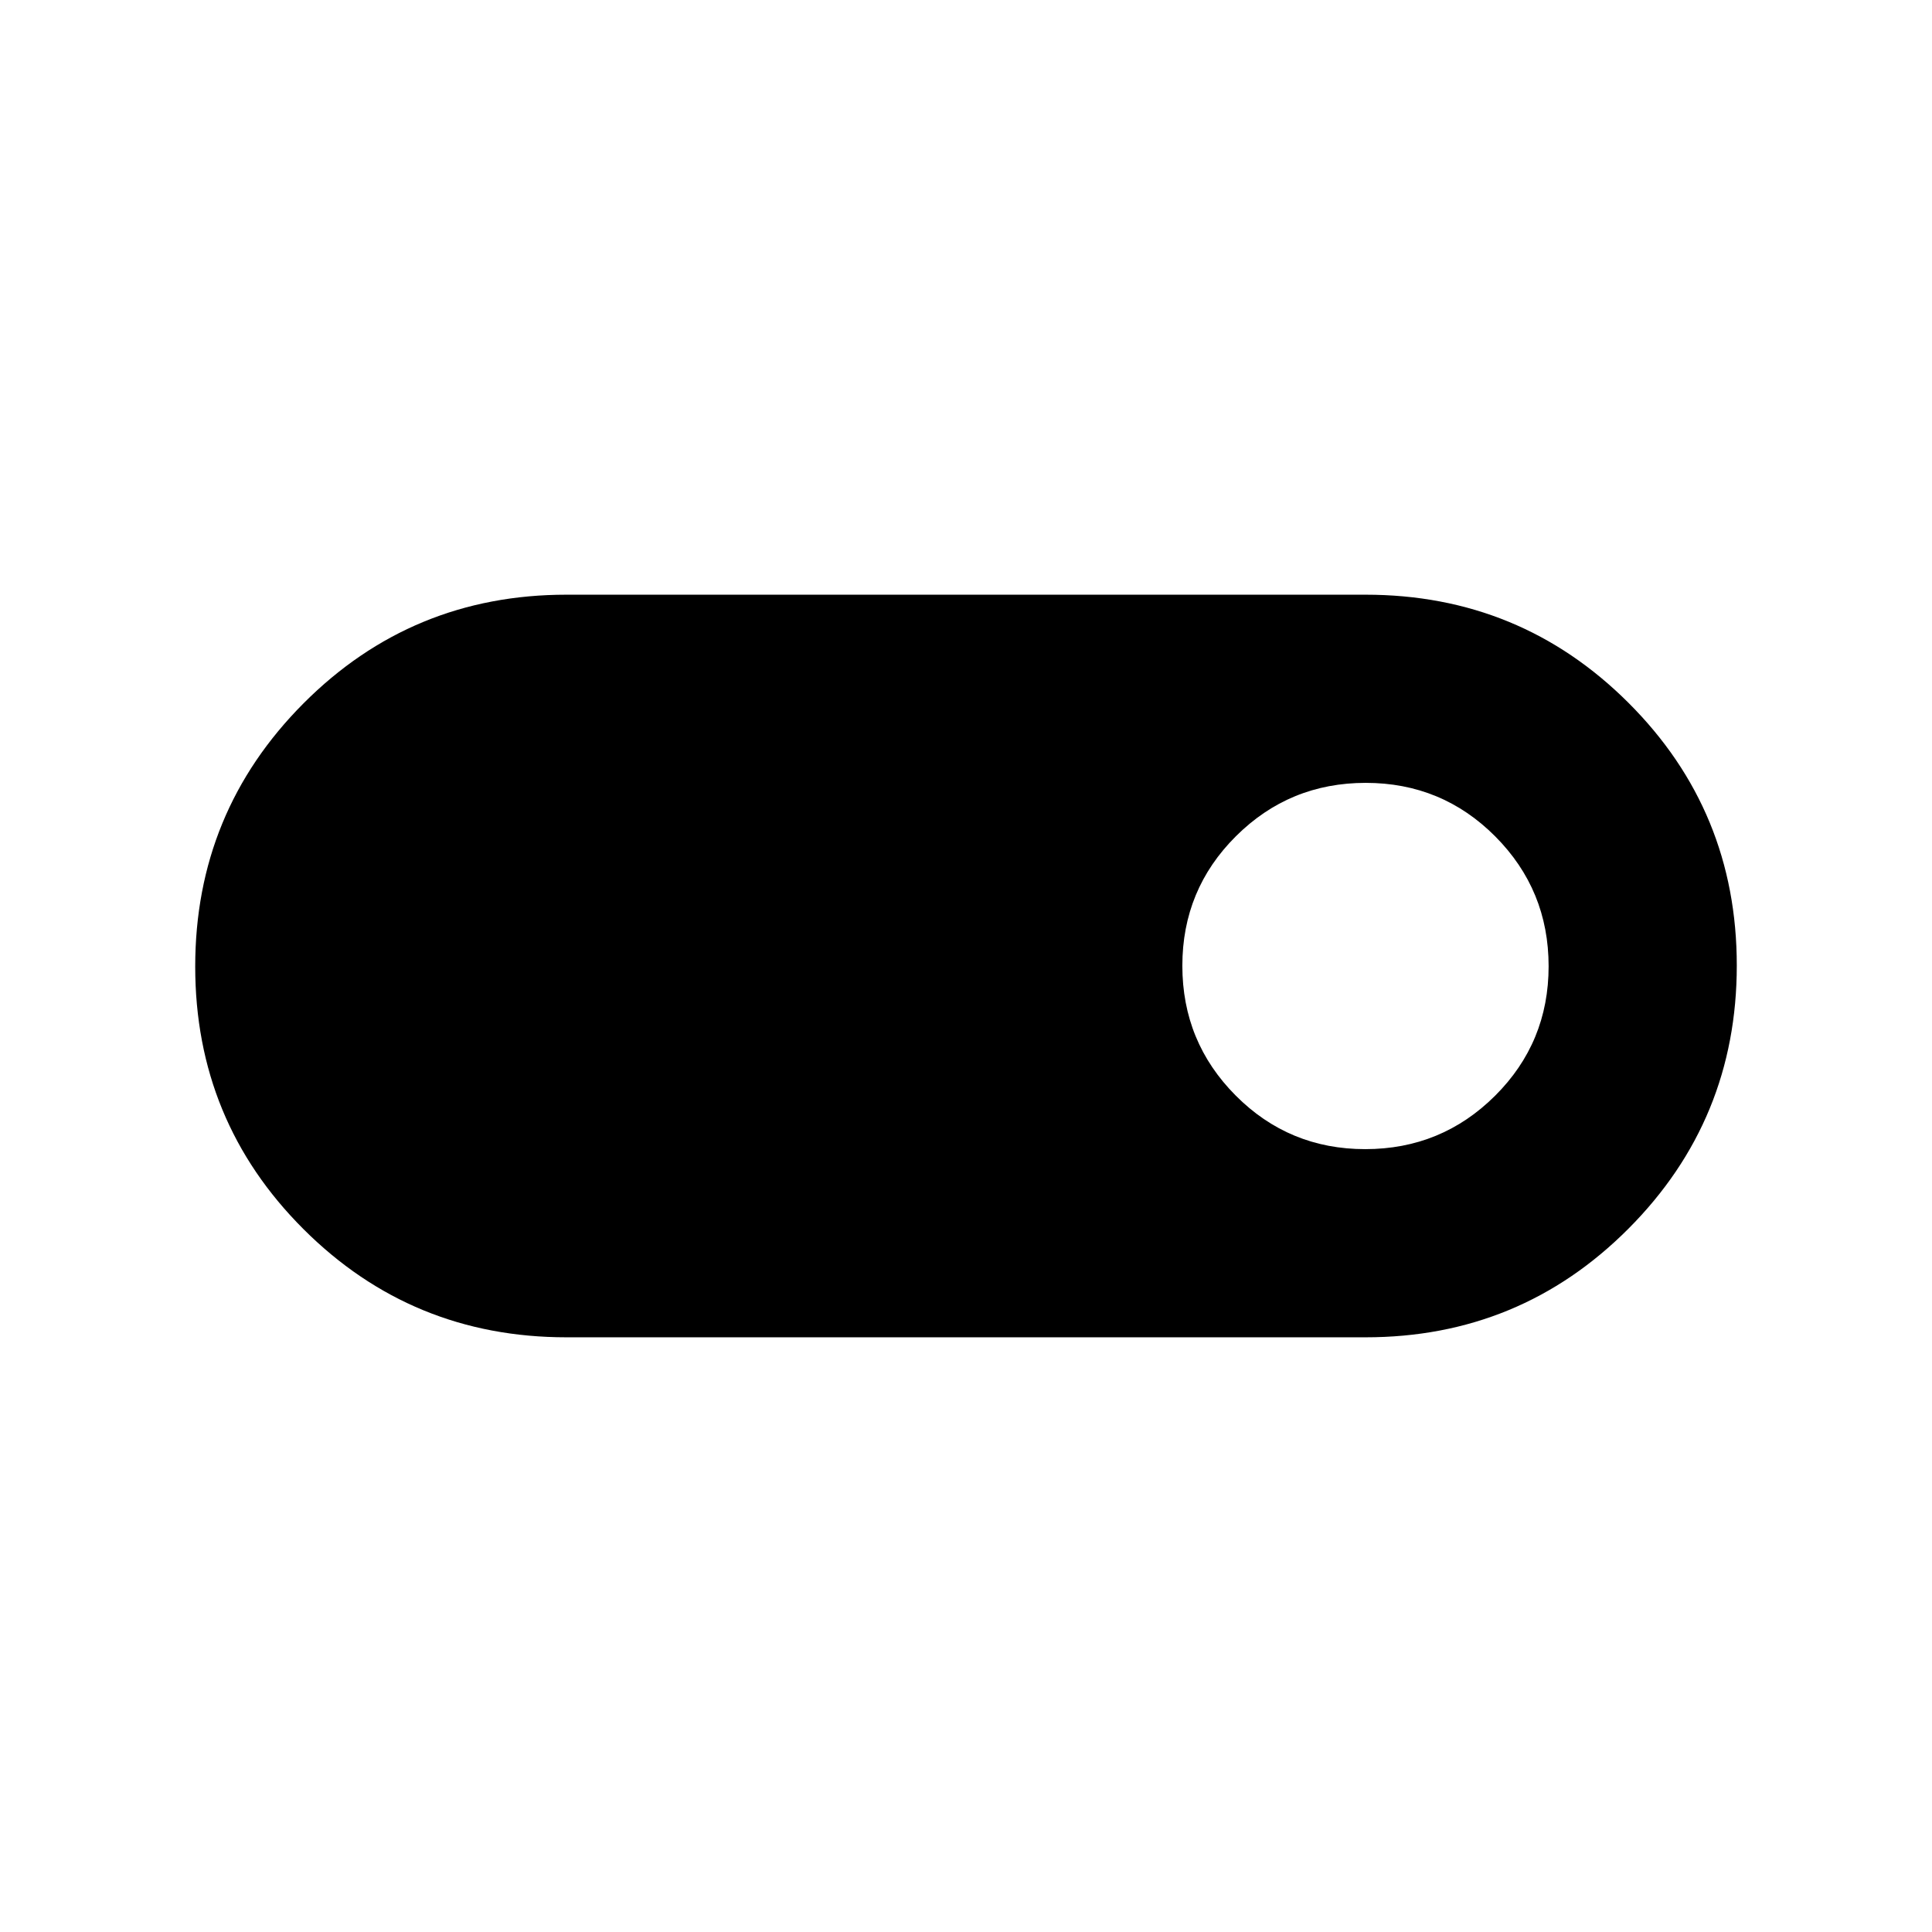 <svg xmlns="http://www.w3.org/2000/svg" height="24" viewBox="0 -960 960 960" width="24"><path d="M281.5-295.5q-76.87 0-130.69-53.74Q97-402.97 97-479.74q0-76.76 53.81-130.76 53.82-54 130.69-54h397q76.87 0 130.69 53.74Q863-557.03 863-480.26q0 76.76-53.81 130.76-53.82 54-130.69 54h-397ZM678.38-389q37.87 0 64.5-26.51 26.62-26.5 26.62-64.37 0-37.87-26.51-64.5Q716.49-571 678.62-571q-37.87 0-64.49 26.51-26.63 26.5-26.63 64.37 0 37.87 26.51 64.49Q640.51-389 678.38-389Z"/></svg>
